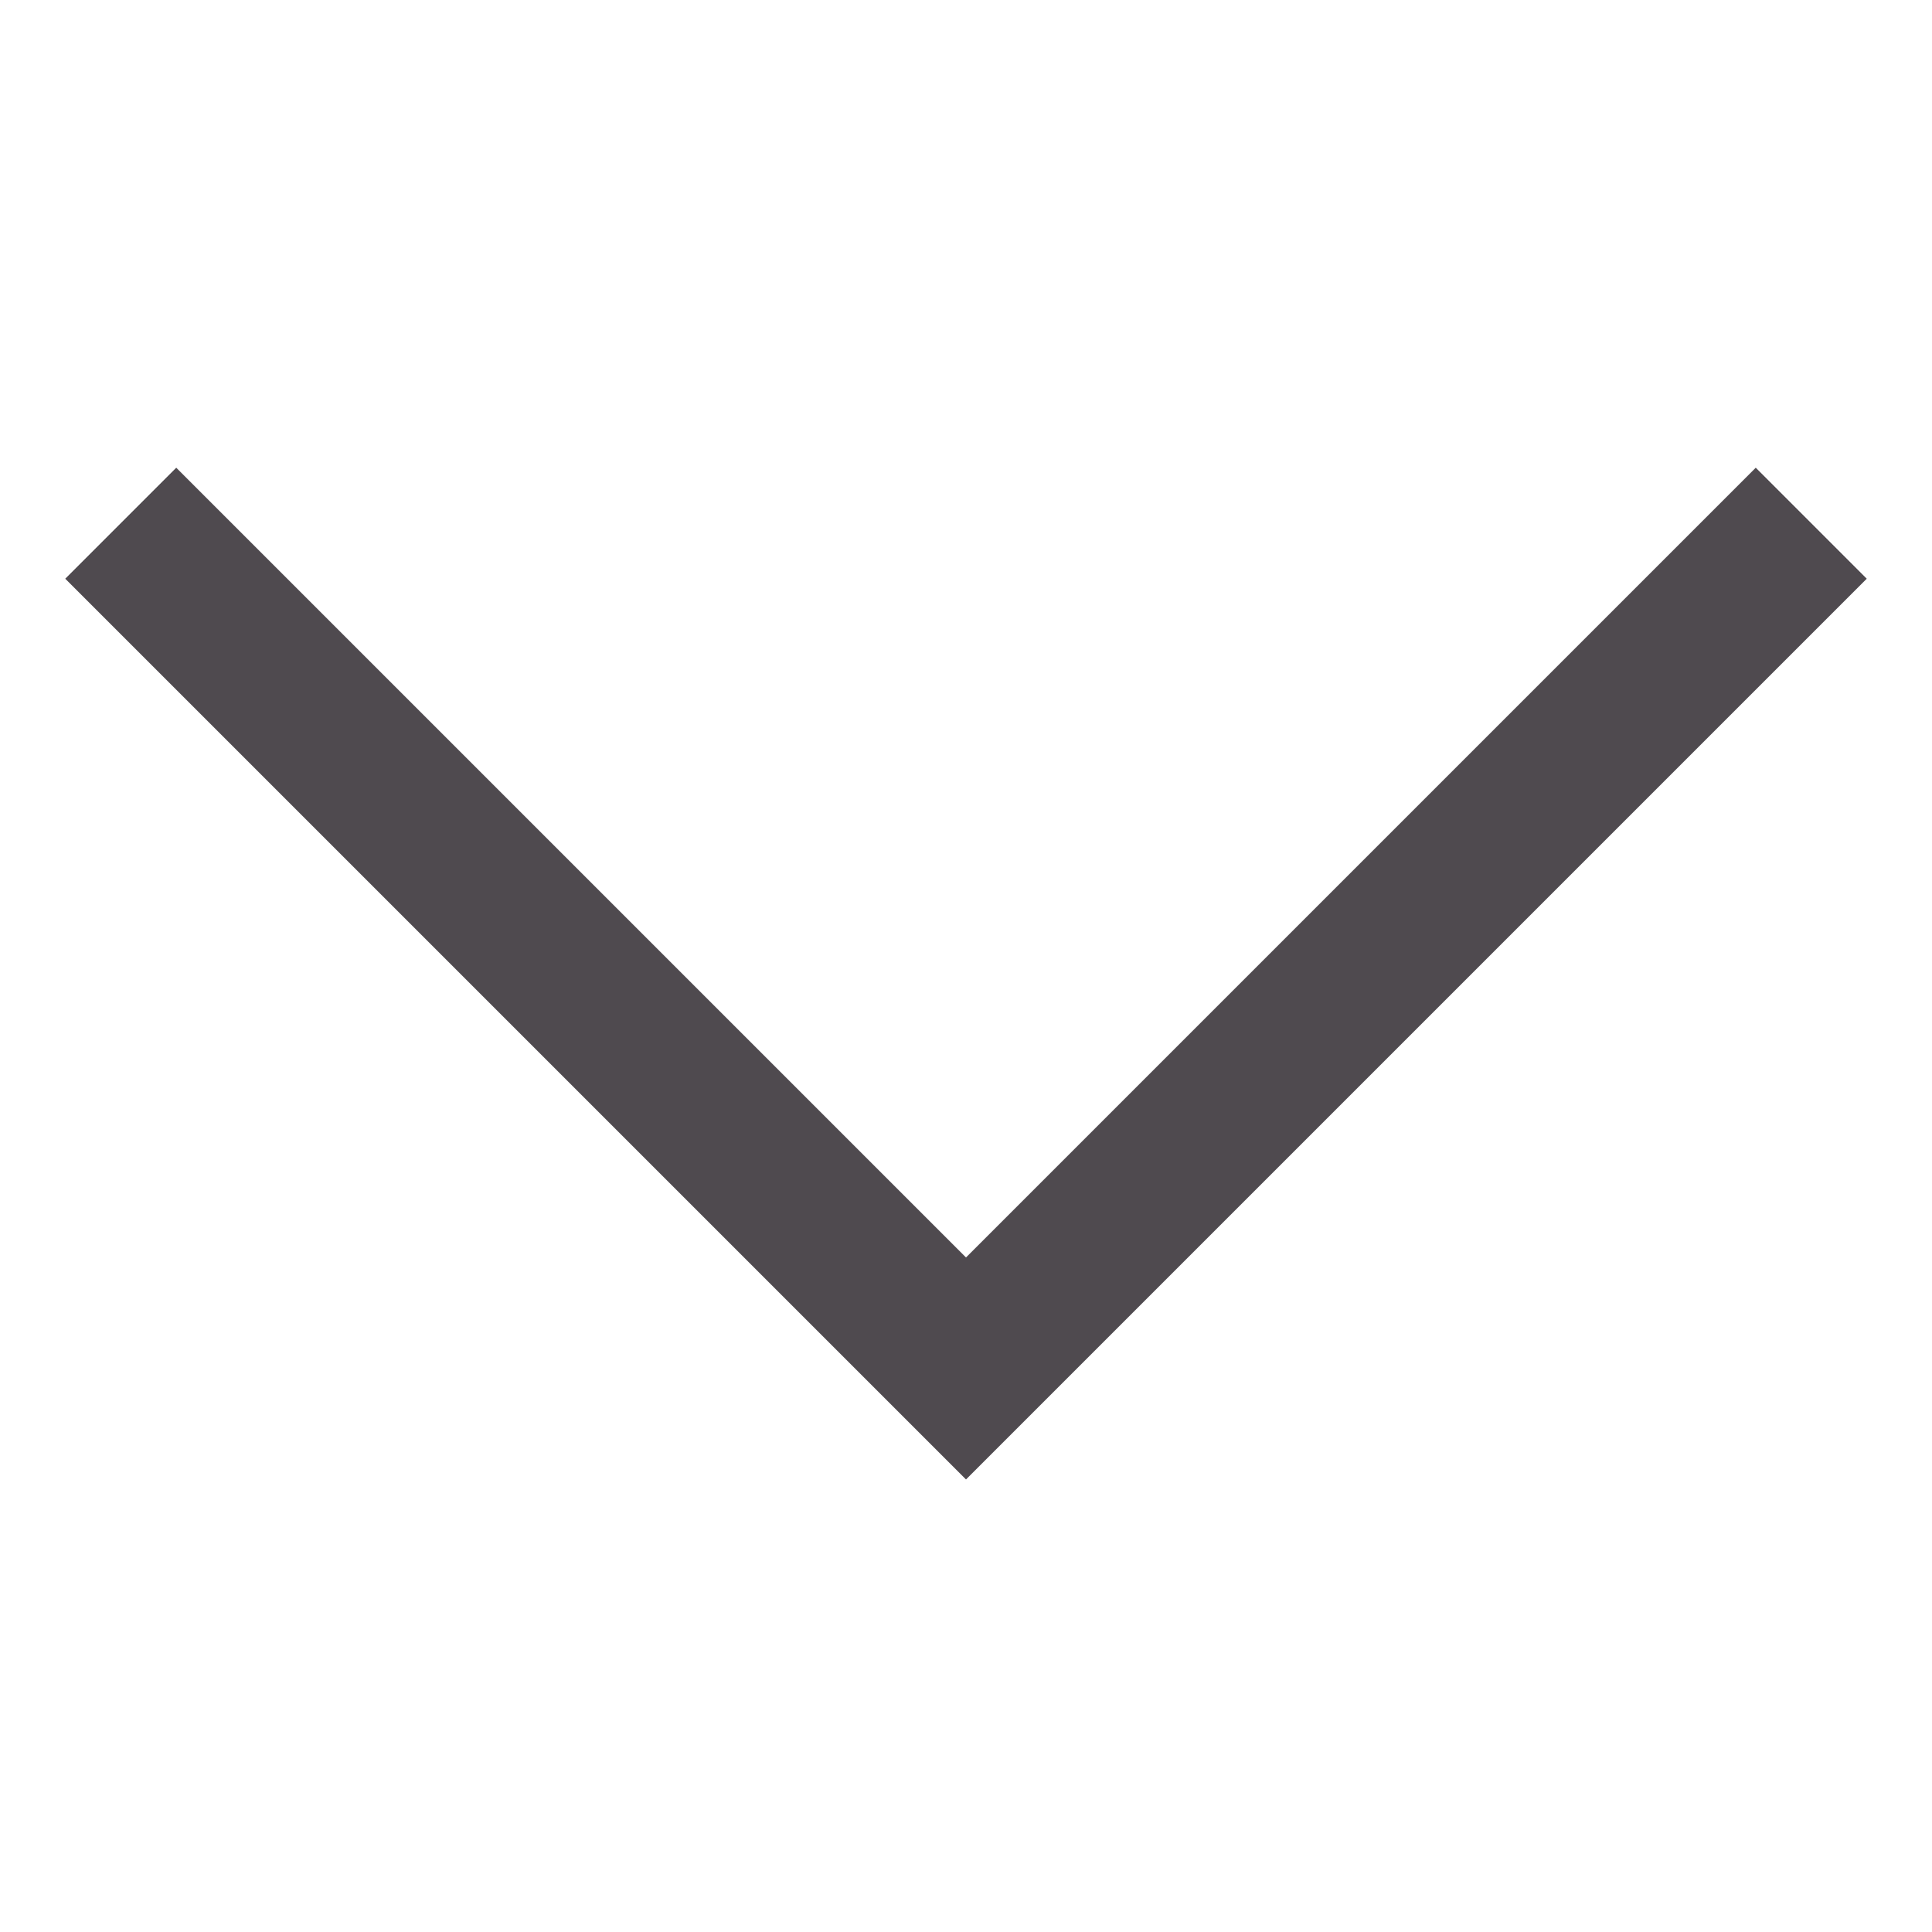 <svg width="16" height="16" viewBox="0 0 16 16" fill="none" xmlns="http://www.w3.org/2000/svg">
<g id="Tailless-Line-Arrow-Down-1--Streamline-Sharp.svg">
<g id="tailless-line-arrow-down-1--arrow-down-keyboard">
<path id="Rectangle 20" d="M15 4.333L8 11.333L1 4.333" stroke="#4F4A4F" stroke-width="1.3"/>
</g>
</g>
</svg>
